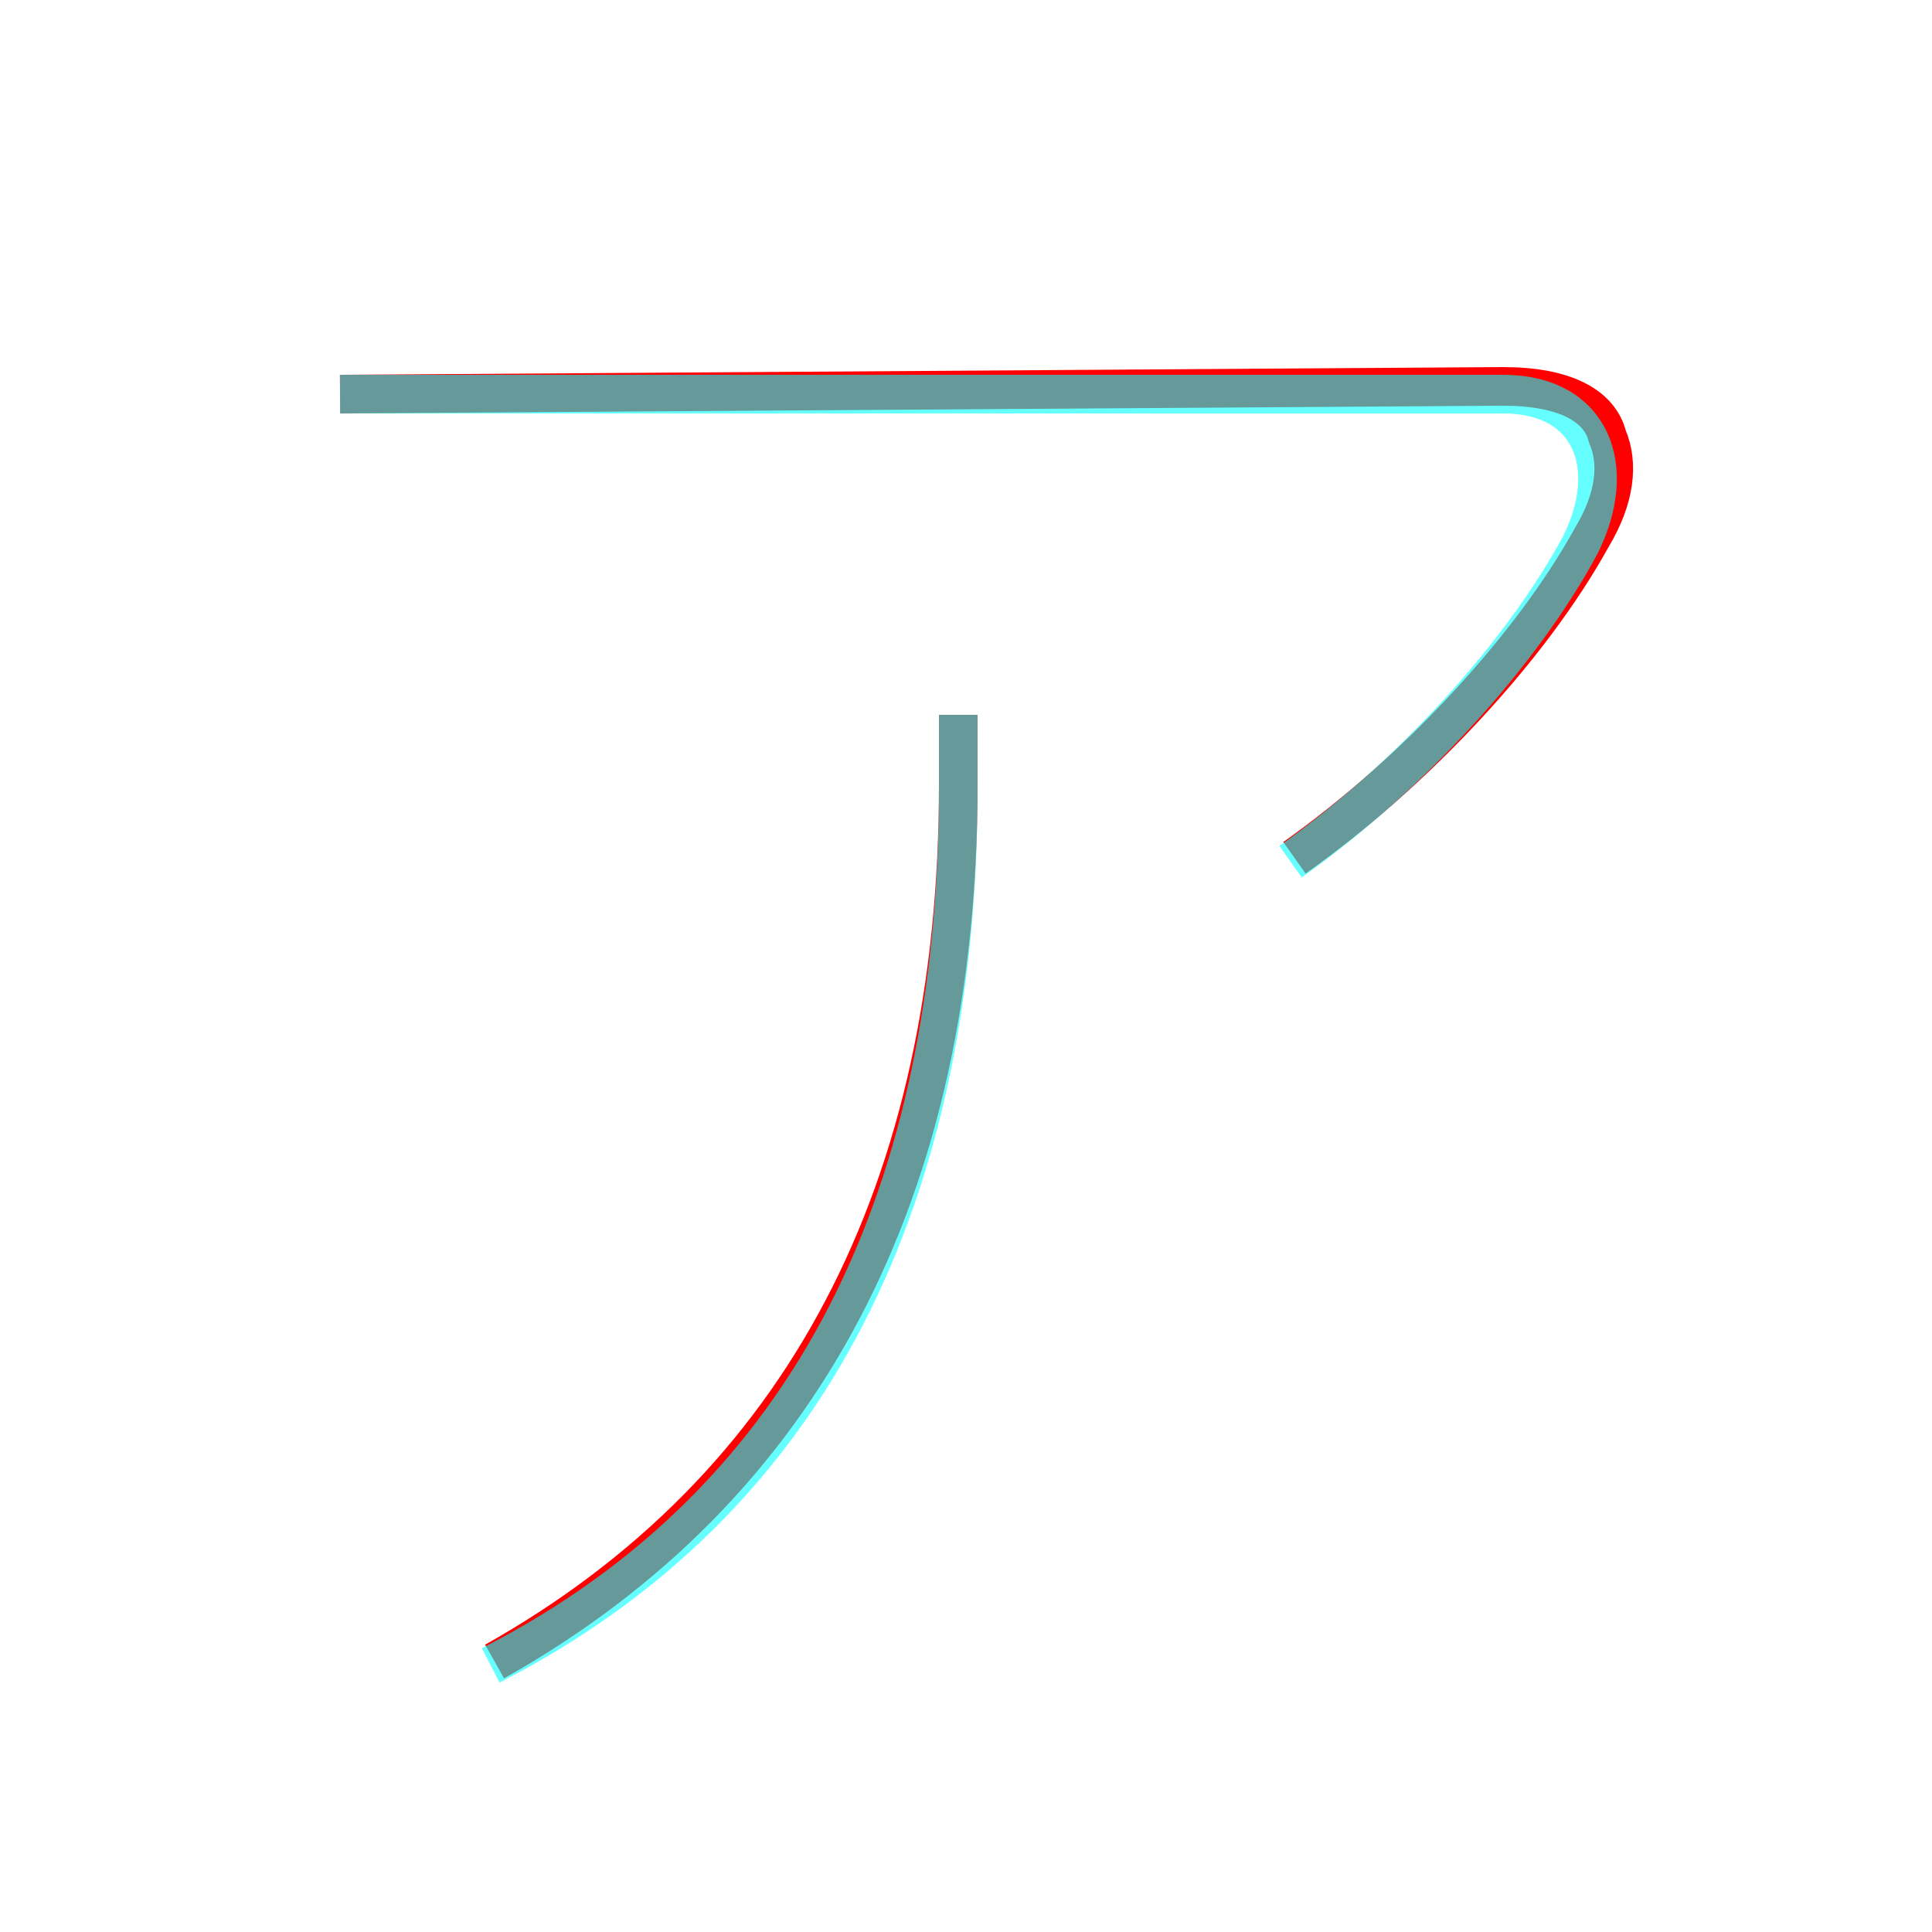 <?xml version='1.0' encoding='utf8'?>
<svg viewBox="0.0 -6.0 50.0 50.0" version="1.1" xmlns="http://www.w3.org/2000/svg">
<rect x="0.0" y="-6.0" width="50.0" height="50.0" fill="#333333" stroke="none"/>
<rect x="-1000" y="-1000" width="2000" height="2000" stroke="white" fill="white"/>
<g style="fill:none;stroke:rgba(255, 0, 0, 1);  stroke-width:1"><path d="M 33.5 -21.8 C 36.6 -24.0 39.6 -27.2 41.2 -30.1 C 41.8 -31.1 41.9 -32.0 41.6 -32.7 C 41.4 -33.5 40.5 -34.0 38.9 -34.0 L 8.8 -33.8 M 12.8 -1.0 C 20.8 -5.5 24.8 -13.2 24.8 -23.7 L 24.8 -25.5" transform="translate(0.0 38.0)" />
</g>
<g style="fill:none;stroke:rgba(0, 255, 255, 0.6);  stroke-width:1">
<path d="M 12.7 -0.9 C 21.1 -5.2 24.8 -13.2 24.8 -23.6 L 24.8 -25.5 M 33.4 -21.7 C 36.5 -23.9 39.4 -27.1 40.9 -29.9 C 41.9 -31.9 41.2 -33.8 38.9 -33.8 L 8.8 -33.8" transform="translate(0.0 38.0)" />
</g>
</svg>